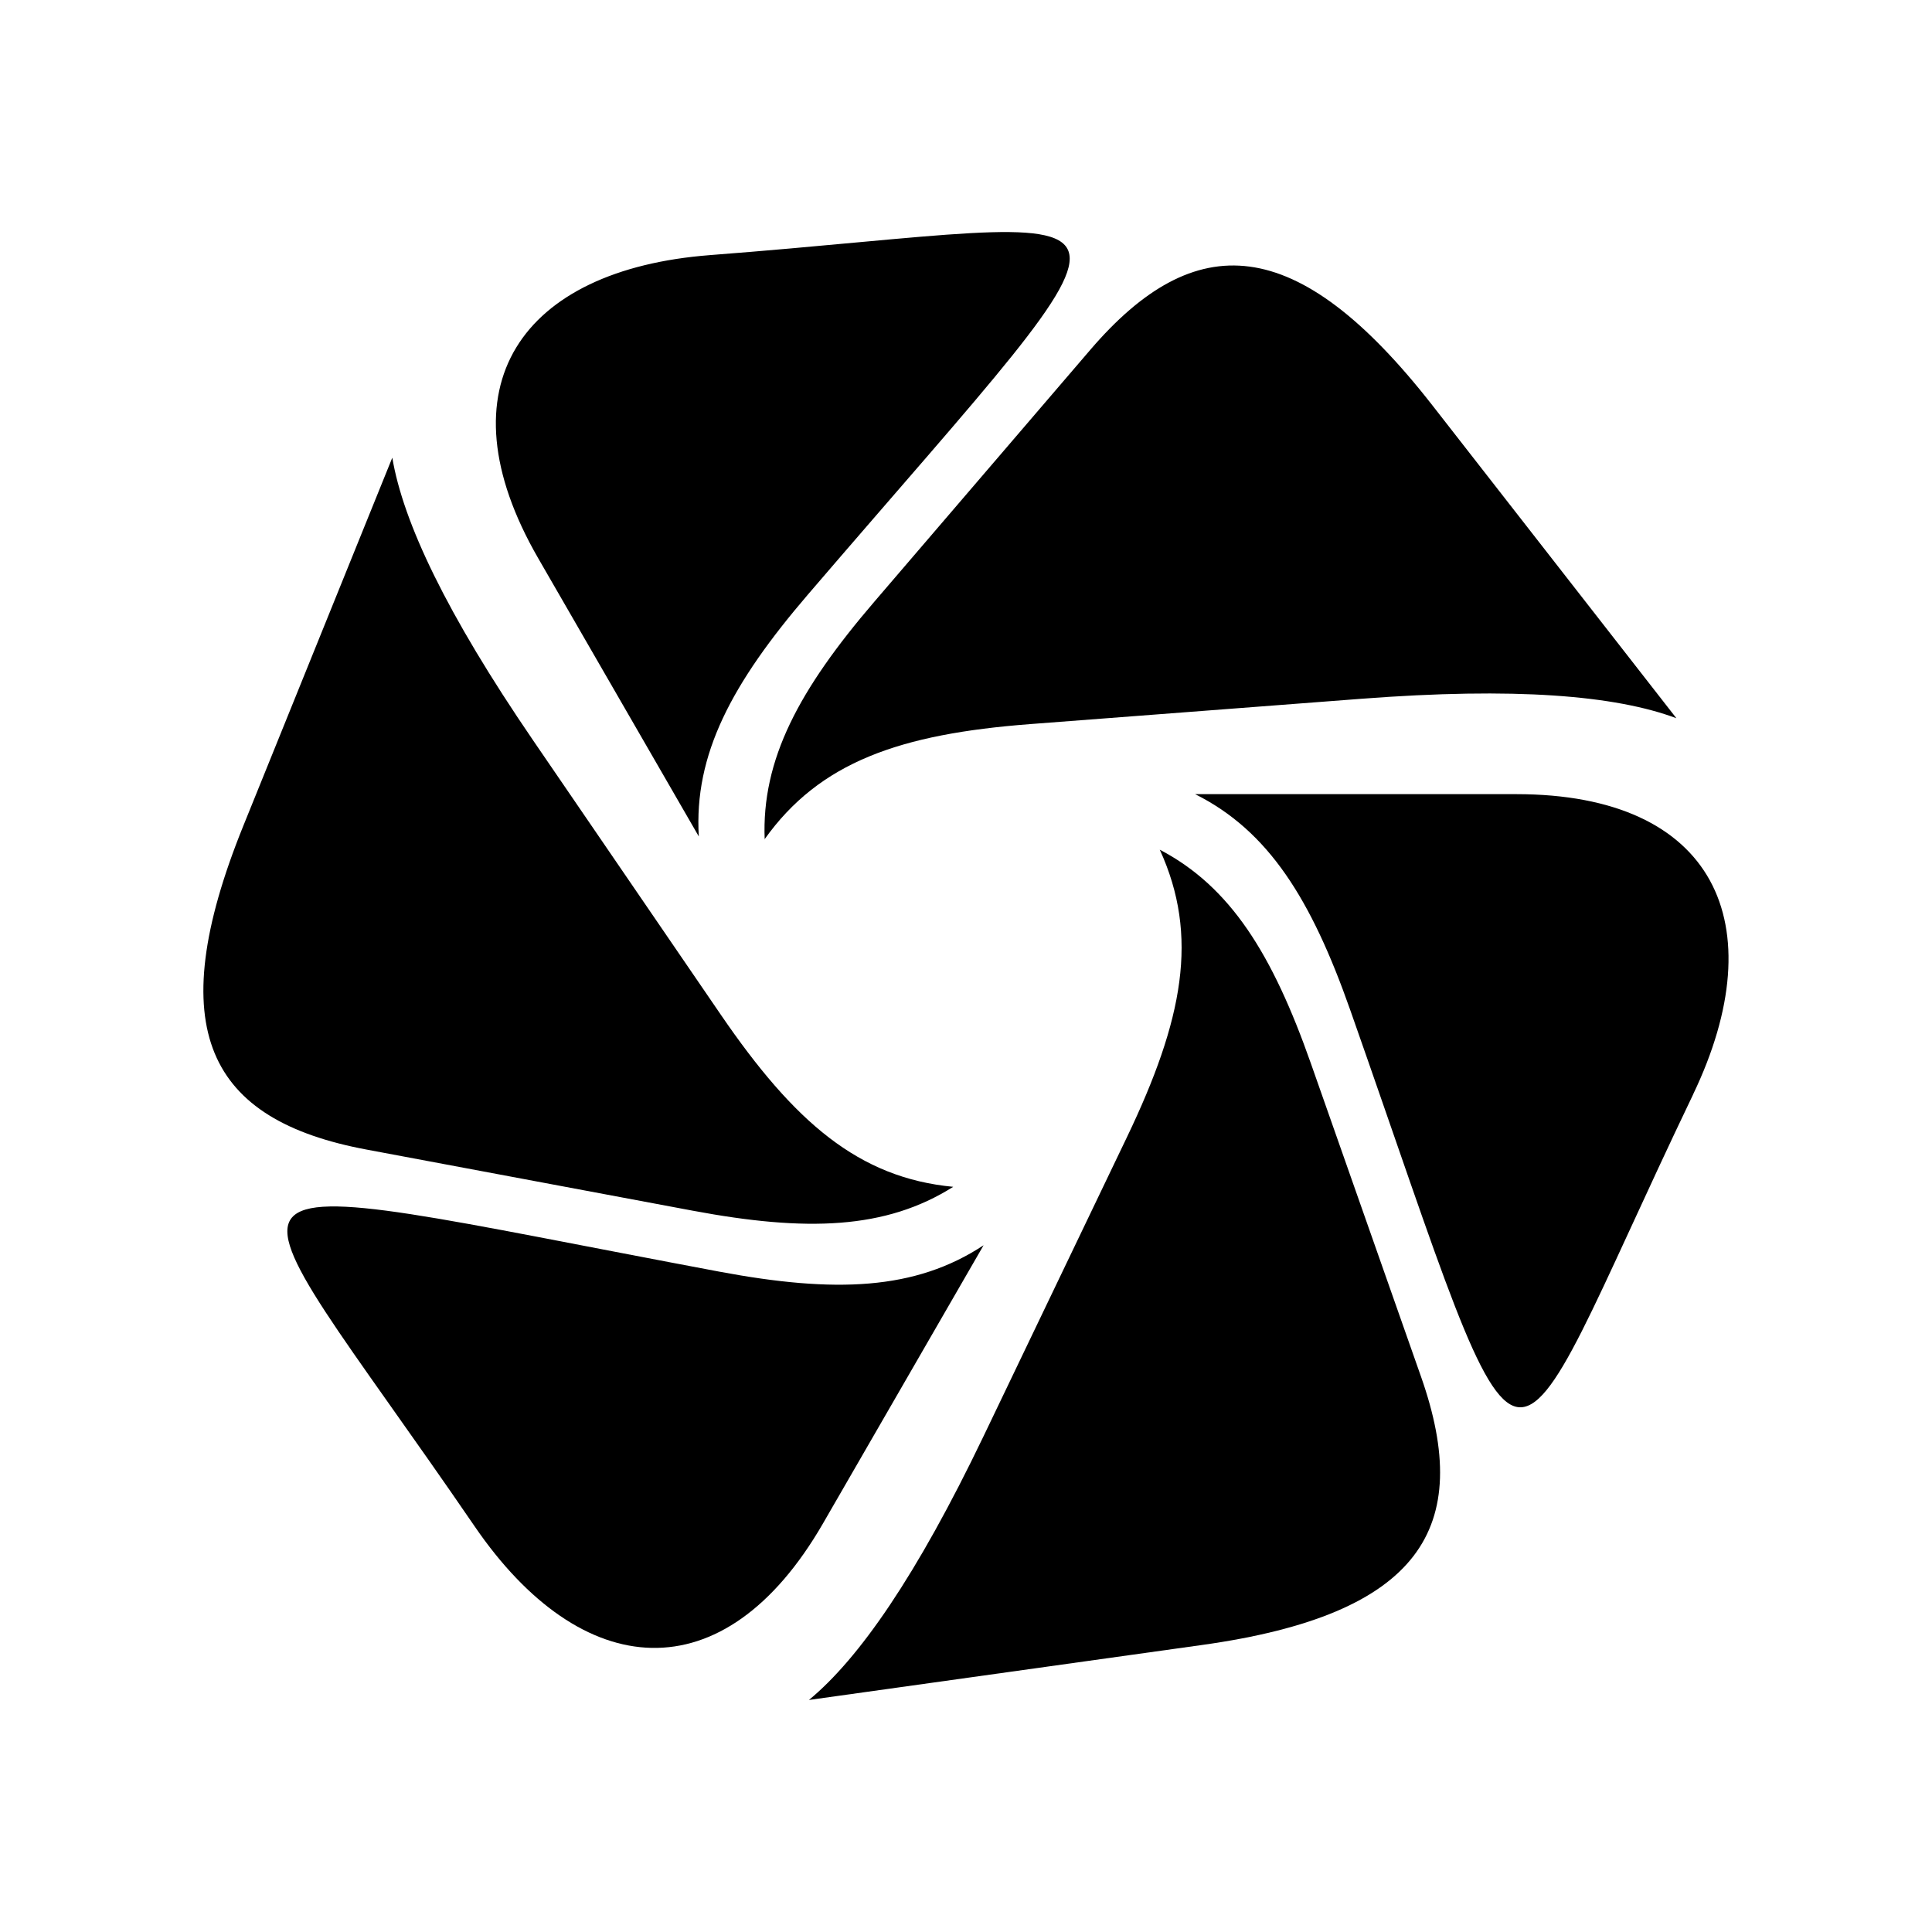 <?xml version="1.0" encoding="UTF-8"?>
<svg id="Calque_1" xmlns="http://www.w3.org/2000/svg" viewBox="0 0 200 200"><defs><style>.cls-1{fill:"currentColor";fill-rule:evenodd;}</style></defs><path class="cls-1" d="m79.14,86.89c5.7-8.01,14.02-10.9,27.48-11.93l34.27-2.62c15.93-1.22,26.32-.36,32.65,2.01l-25.26-32.39c-14.06-18.01-24.59-18.37-35.41-5.75l-22.37,26.09c-7.78,9.07-11.68,16.33-11.34,24.6h0Zm-5.66-60.48c47.44-3.63,48.17-9.18,10.17,35.12-7.93,9.24-11.82,16.59-11.31,25.06l-16.62-28.79c-10.29-17.82-1.73-29.89,17.77-31.39Z"/><path class="cls-1" d="m120.06,87.96c4.09,8.94,2.43,17.59-3.4,29.76l-14.86,30.99c-6.91,14.4-12.86,22.98-18.06,27.27l40.68-5.69c22.63-3.16,28.2-12.11,22.68-27.79l-11.4-32.42c-3.97-11.28-8.3-18.28-15.64-22.12h0Zm55.21,25.34c-20.58,42.9-16.13,46.3-35.5-8.76-4.04-11.48-8.46-18.53-16.05-22.33h33.25c20.57,0,26.75,13.44,18.3,31.08Z"/><path class="cls-1" d="m98.68,122.86c-9.79-.93-16.45-6.69-24.07-17.83l-19.41-28.37c-9.02-13.19-13.47-22.62-14.59-29.28l-15.41,38.08c-8.58,21.18-3.61,30.48,12.73,33.54l33.78,6.33c11.75,2.2,19.98,1.95,26.98-2.48h0Zm-49.55,35.14c-26.87-39.27-32.03-37.13,25.33-26.36,11.96,2.24,20.28,1.94,27.36-2.73l-16.62,28.79c-10.29,17.82-25.02,16.45-36.07.3Z"/></svg>